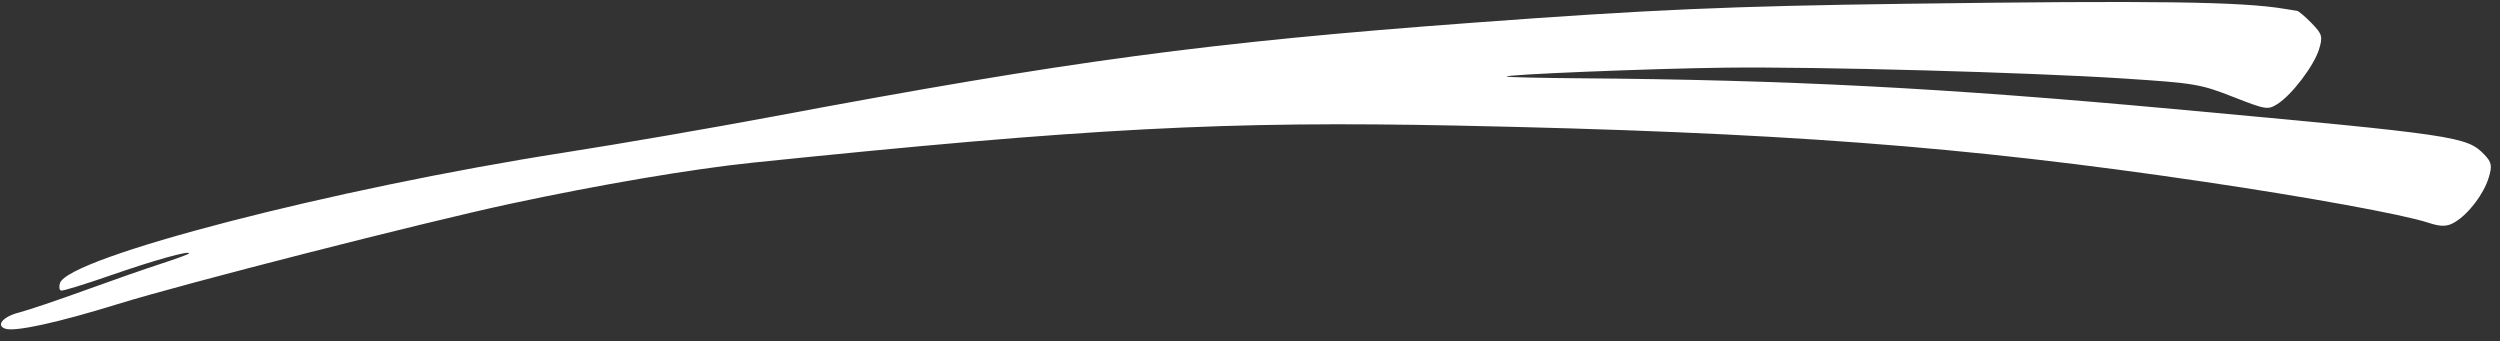 <svg width="205" height="28" viewBox="0 0 205 28" fill="none" xmlns="http://www.w3.org/2000/svg">
<rect x="0" y="0" width="205" height="28" fill="#333333" stroke="none"/>
<path id="Line Marker" fill-rule="evenodd" clip-rule="evenodd" d="M187.368 0.73C183.829 0.132 176.708 0.035 156.386 0.308C141.753 0.505 135.415 0.782 120.831 1.859C99.12 3.463 87.678 4.996 63.39 9.556C58.48 10.477 50.787 11.806 46.294 12.507C27.326 15.469 5.584 21.098 4.915 23.221C4.824 23.509 4.863 23.782 5.001 23.828C5.139 23.873 6.953 23.317 9.032 22.592C12.563 21.36 15.583 20.513 15.502 20.779C15.482 20.842 14.475 21.214 13.264 21.606C12.053 21.997 9.212 22.988 6.953 23.808C4.693 24.629 2.263 25.448 1.553 25.629C0.244 25.962 -0.366 26.689 0.441 26.955C1.249 27.22 4.763 26.45 9.672 24.93C15.075 23.258 34.718 18.239 41.828 16.714C49.176 15.138 56.788 13.847 61.743 13.336C89.214 10.503 100.561 9.907 119.525 10.299C145.857 10.844 161.01 11.985 180.794 14.912C189.292 16.169 197.071 17.59 199.09 18.254C200.151 18.603 200.656 18.598 201.277 18.23C202.414 17.555 203.655 15.932 204.072 14.573C204.372 13.596 204.317 13.302 203.717 12.679C202.28 11.186 201.5 11.072 178.246 8.94C159.228 7.197 146.666 6.548 129.441 6.418C126.325 6.394 123.671 6.333 123.544 6.281C123.145 6.12 135.278 5.623 141.445 5.549C149.018 5.457 166.379 5.931 174.204 6.442C179.98 6.819 180.435 6.896 183.109 7.942C185.81 8.998 185.962 9.023 186.746 8.532C187.918 7.797 189.746 5.394 190.161 4.044C190.481 3.001 190.423 2.794 189.559 1.907C189.033 1.367 188.495 0.91 188.363 0.891C188.231 0.872 187.783 0.8 187.368 0.73Z" fill="white"/>
</svg>

